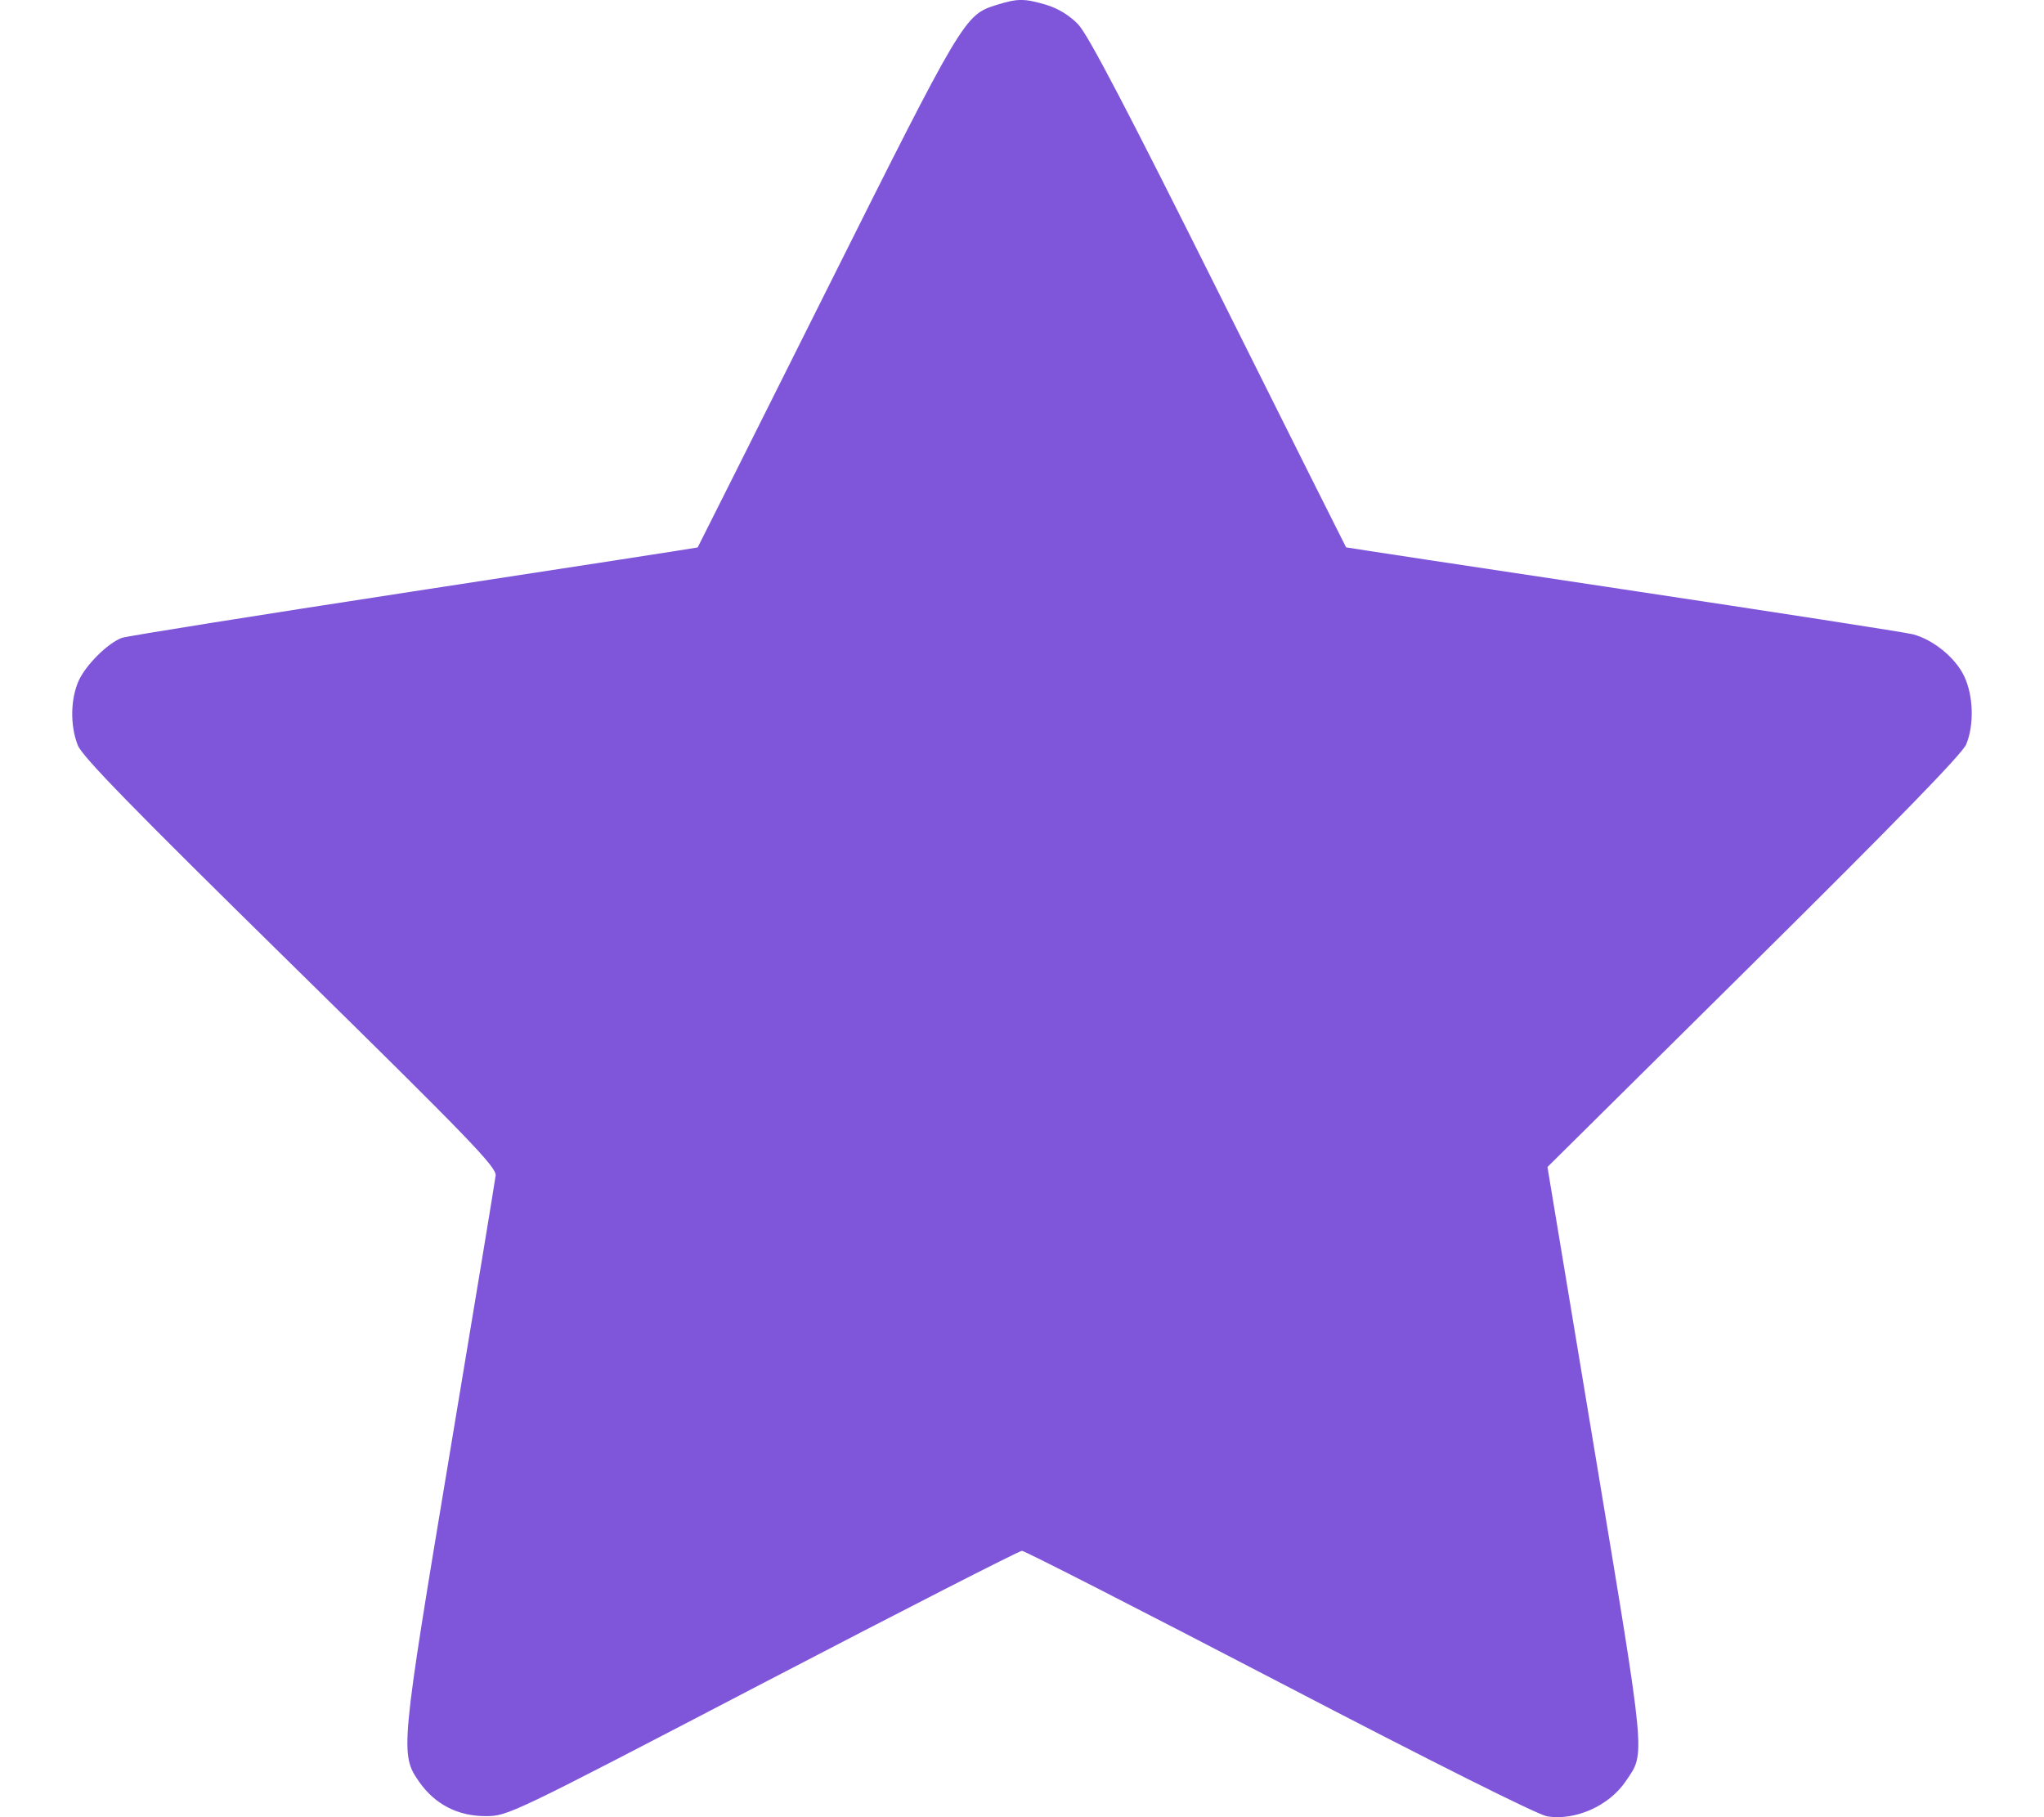<svg width="27" height="24" viewBox="0 0 27 24" fill="none" xmlns="http://www.w3.org/2000/svg">
<path id="Icon" fill-rule="evenodd" clip-rule="evenodd" d="M13.161 0.066C12.741 0.197 12.719 0.234 10.915 3.84C9.984 5.701 9.22 7.226 9.216 7.23C9.212 7.234 7.524 7.495 5.463 7.81C3.403 8.126 1.668 8.402 1.608 8.425C1.423 8.495 1.135 8.781 1.041 8.987C0.93 9.231 0.925 9.585 1.028 9.844C1.088 9.994 1.752 10.674 3.835 12.72C6.207 15.049 6.56 15.415 6.547 15.526C6.539 15.597 6.267 17.242 5.943 19.183C5.289 23.105 5.283 23.17 5.537 23.533C5.746 23.831 6.047 23.986 6.415 23.986C6.707 23.986 6.739 23.971 10.071 22.234C11.92 21.271 13.463 20.482 13.499 20.482C13.535 20.482 15.066 21.264 16.902 22.22C18.934 23.279 20.316 23.97 20.437 23.989C20.811 24.049 21.256 23.85 21.475 23.525C21.736 23.139 21.751 23.3 21.068 19.186L20.441 15.413L23.169 12.712C25.046 10.854 25.92 9.956 25.972 9.832C26.08 9.573 26.068 9.183 25.943 8.925C25.826 8.683 25.534 8.447 25.268 8.377C25.171 8.352 23.448 8.085 21.439 7.783C19.431 7.482 17.785 7.232 17.781 7.229C17.777 7.225 17.019 5.712 16.097 3.865C14.887 1.442 14.371 0.456 14.242 0.322C14.128 0.203 13.977 0.111 13.821 0.064C13.531 -0.022 13.442 -0.022 13.161 0.066Z" fill="#7F56D9"/>
</svg>
